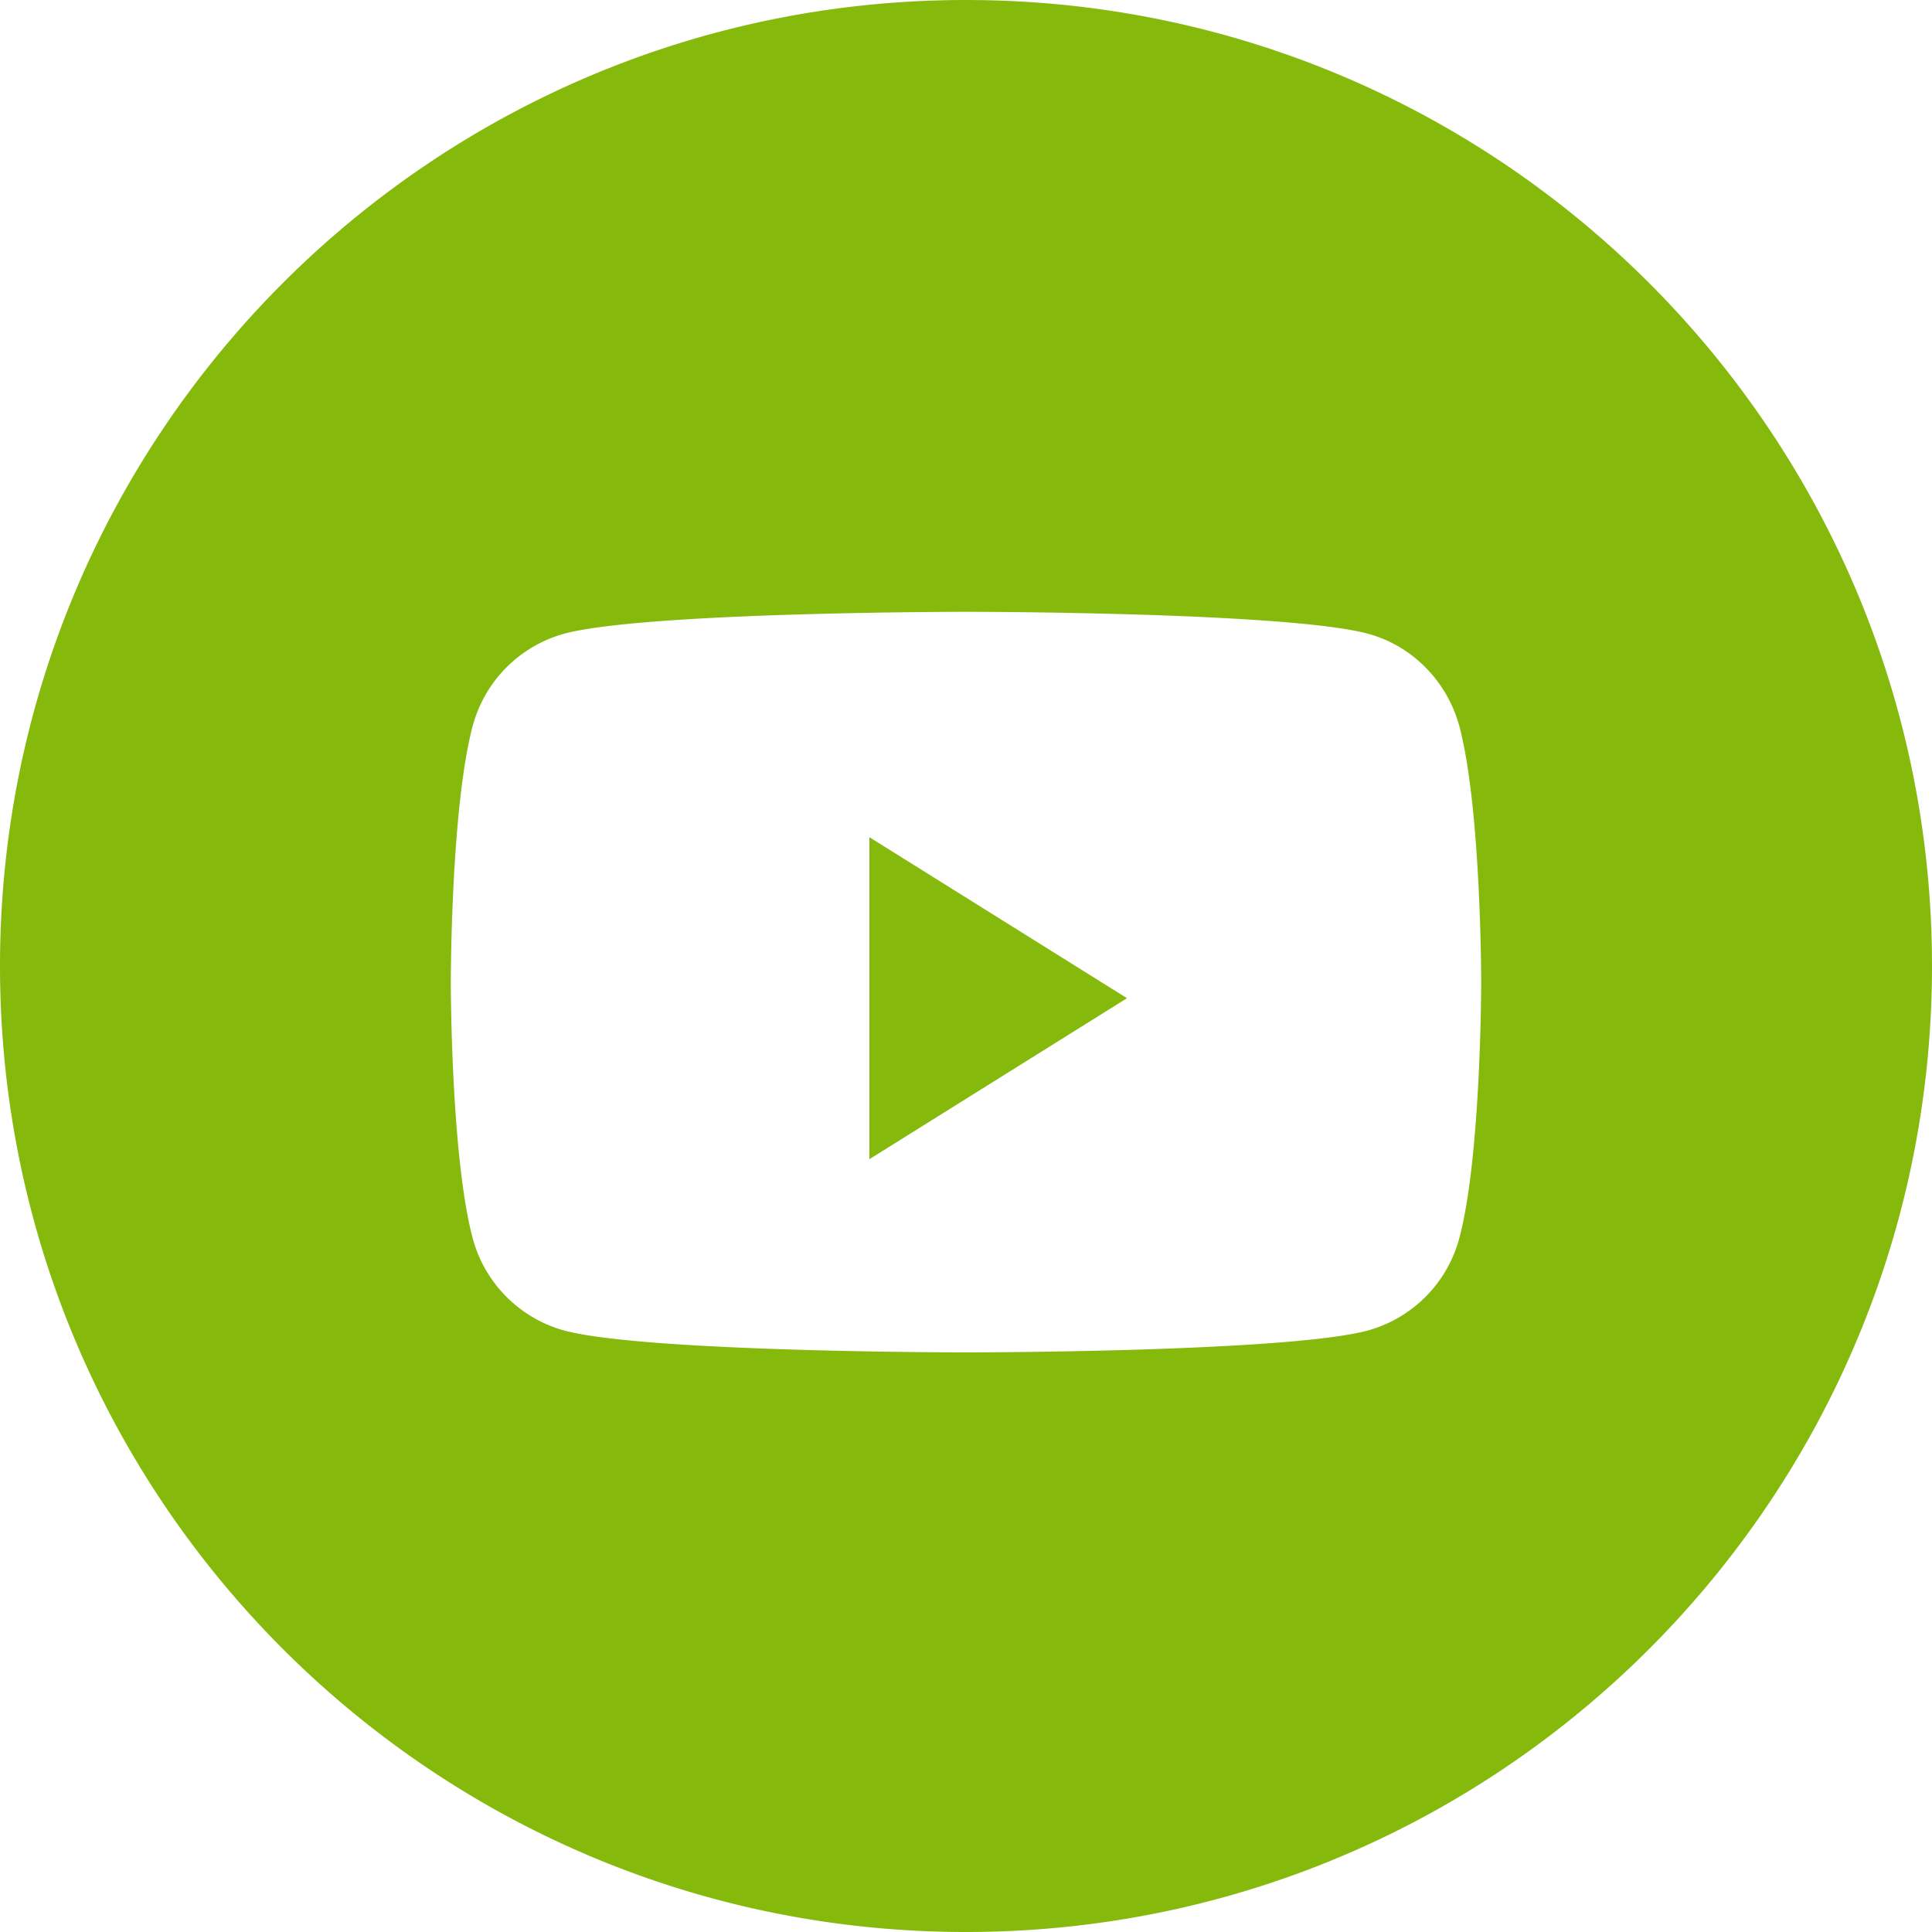 <svg width="30" height="30" viewBox="0 0 30 30" fill="none" xmlns="http://www.w3.org/2000/svg"><path fill-rule="evenodd" clip-rule="evenodd" d="M15 0C6.716 0 0 6.716 0 15c0 8.284 6.716 15 15 15 8.284 0 15-6.716 15-15 0-8.284-6.716-15-15-15zm6.251 9.843c.688.19 1.23.746 1.415 1.453C23 12.576 23 15.25 23 15.25s0 2.673-.334 3.954a2.032 2.032 0 0 1-1.415 1.453C20.003 21 15 21 15 21s-5.003 0-6.251-.343a2.032 2.032 0 0 1-1.415-1.453C7 17.923 7 15.25 7 15.25s0-2.673.334-3.954A2.031 2.031 0 0 1 8.75 9.843C9.997 9.5 15 9.5 15 9.5s5.003 0 6.251.343z" fill="#85BA0D"/><path d="M13.5 18v-5l4 2.5-4 2.5z" fill="#85BA0D"/></svg>
